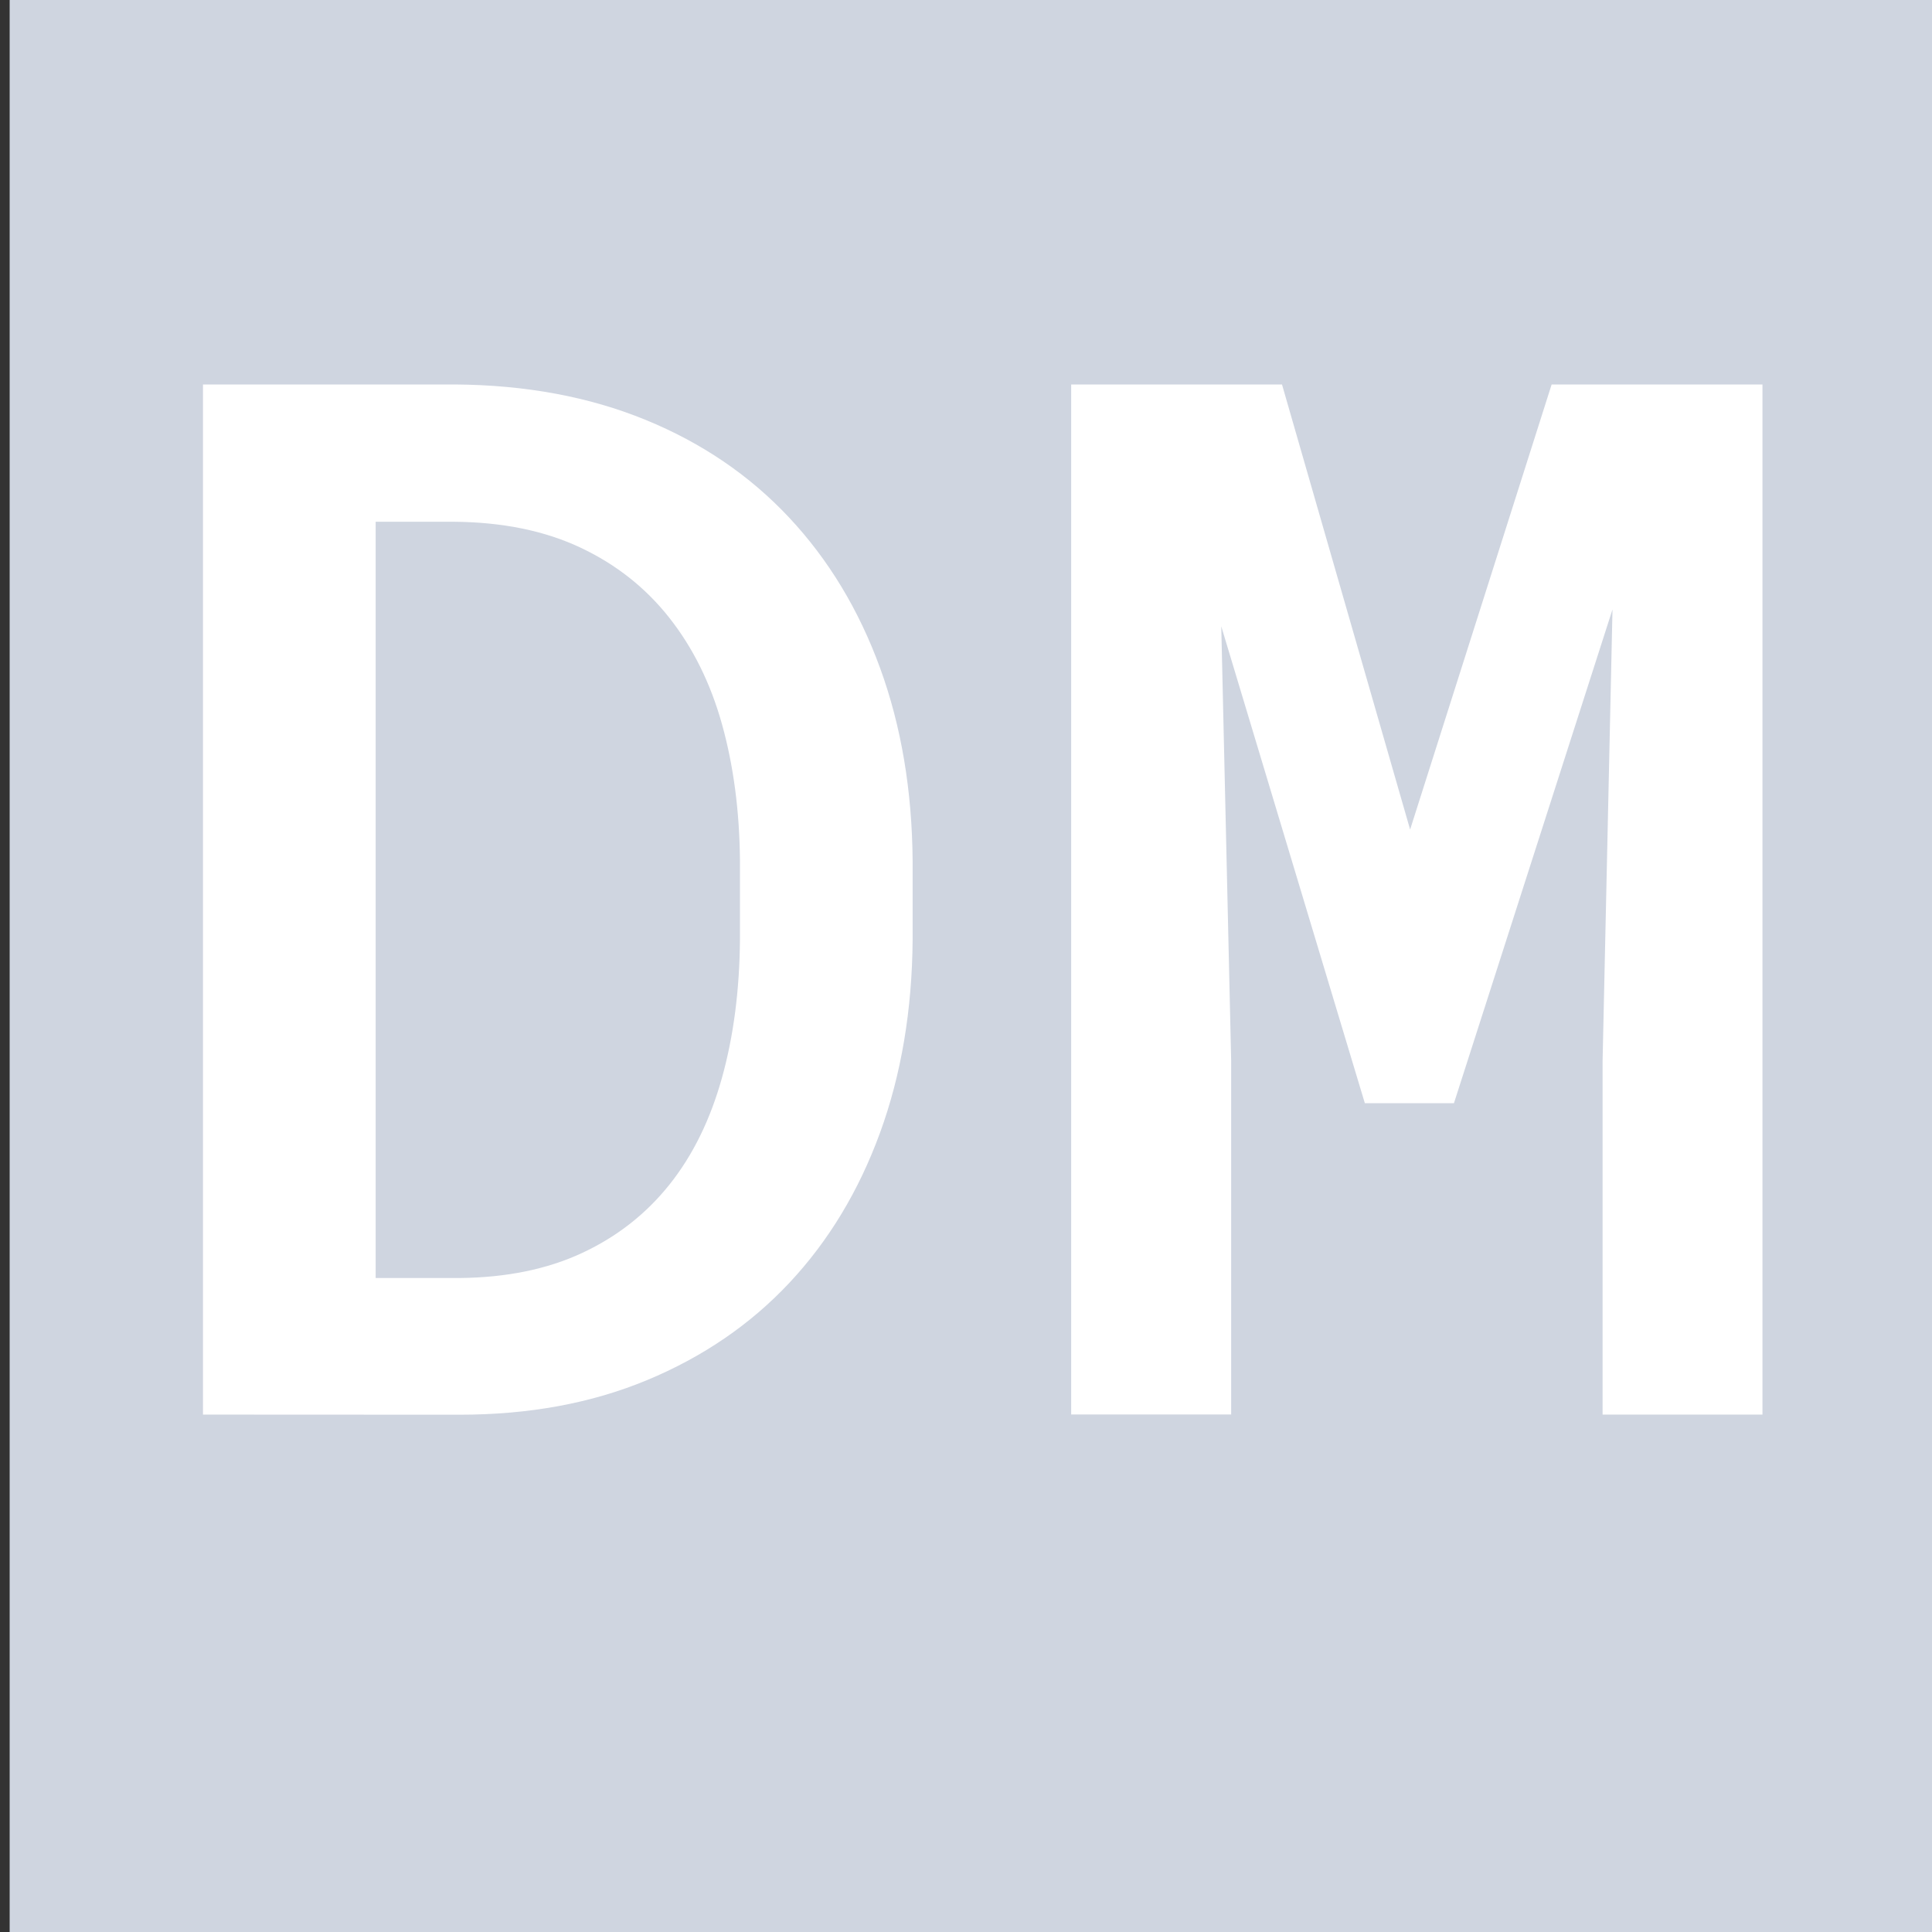 <?xml version="1.0" encoding="utf-8"?>
<!-- Generator: Adobe Illustrator 18.1.1, SVG Export Plug-In . SVG Version: 6.00 Build 0)  -->
<svg version="1.1" id="Layer_1" xmlns="http://www.w3.org/2000/svg" xmlns:xlink="http://www.w3.org/1999/xlink" x="0px" y="0px"
	 width="16px" height="16px" viewBox="0 0 16 16" enable-background="new 0 0 16 16" xml:space="preserve">
<rect x="0" y="0" width="16" height="16" fill="#333333" stroke="none"/>
<rect x="0.08" fill="#CFD5E0" width="16" height="16"/>
<g>
	<path display="none" fill="#FFFFFF" d="M6.781,8.207H3.563v2.455h3.765v1.053h-5.06V3.894H7.29v1.063H3.563v2.208H6.78L6.781,8.207
		L6.781,8.207z"/>
	<path display="none" fill="#FFFFFF" d="M10.213,10.662h3.728v1.053H8.924V3.894h1.289C10.213,3.894,10.213,10.662,10.213,10.662z"
		/>
</g>
<g>
	<path fill="#FFFFFF" d="M1.681,11.715V3.184h2.086c0.586,0.004,1.112,0.102,1.579,0.293s0.863,0.461,1.189,0.809
		s0.577,0.763,0.753,1.245s0.266,1.017,0.27,1.603v0.645c-0.004,0.585-0.094,1.12-0.27,1.602s-0.426,0.896-0.75,1.242
		s-0.717,0.614-1.178,0.806s-0.979,0.287-1.553,0.287L1.681,11.715L1.681,11.715z M3.111,4.321v6.263h0.697
		c0.387-0.004,0.725-0.073,1.014-0.208s0.53-0.324,0.724-0.568S5.883,9.27,5.979,8.926s0.146-0.727,0.149-1.148V7.122
		c-0.004-0.41-0.054-0.785-0.149-1.125S5.738,5.363,5.542,5.115s-0.44-0.441-0.735-0.58s-0.642-0.21-1.04-0.214
		C3.767,4.321,3.111,4.321,3.111,4.321z"/>
	<path fill="#FFFFFF" d="M10.617,3.184l1.061,3.686l1.172-3.686h1.746v8.531h-1.324v-2.93l0.082-3.738l-1.313,4.089h-0.738
		l-1.189-3.949l0.082,3.597v2.93H8.871v-8.53H10.617z"/>
</g>
</svg>
